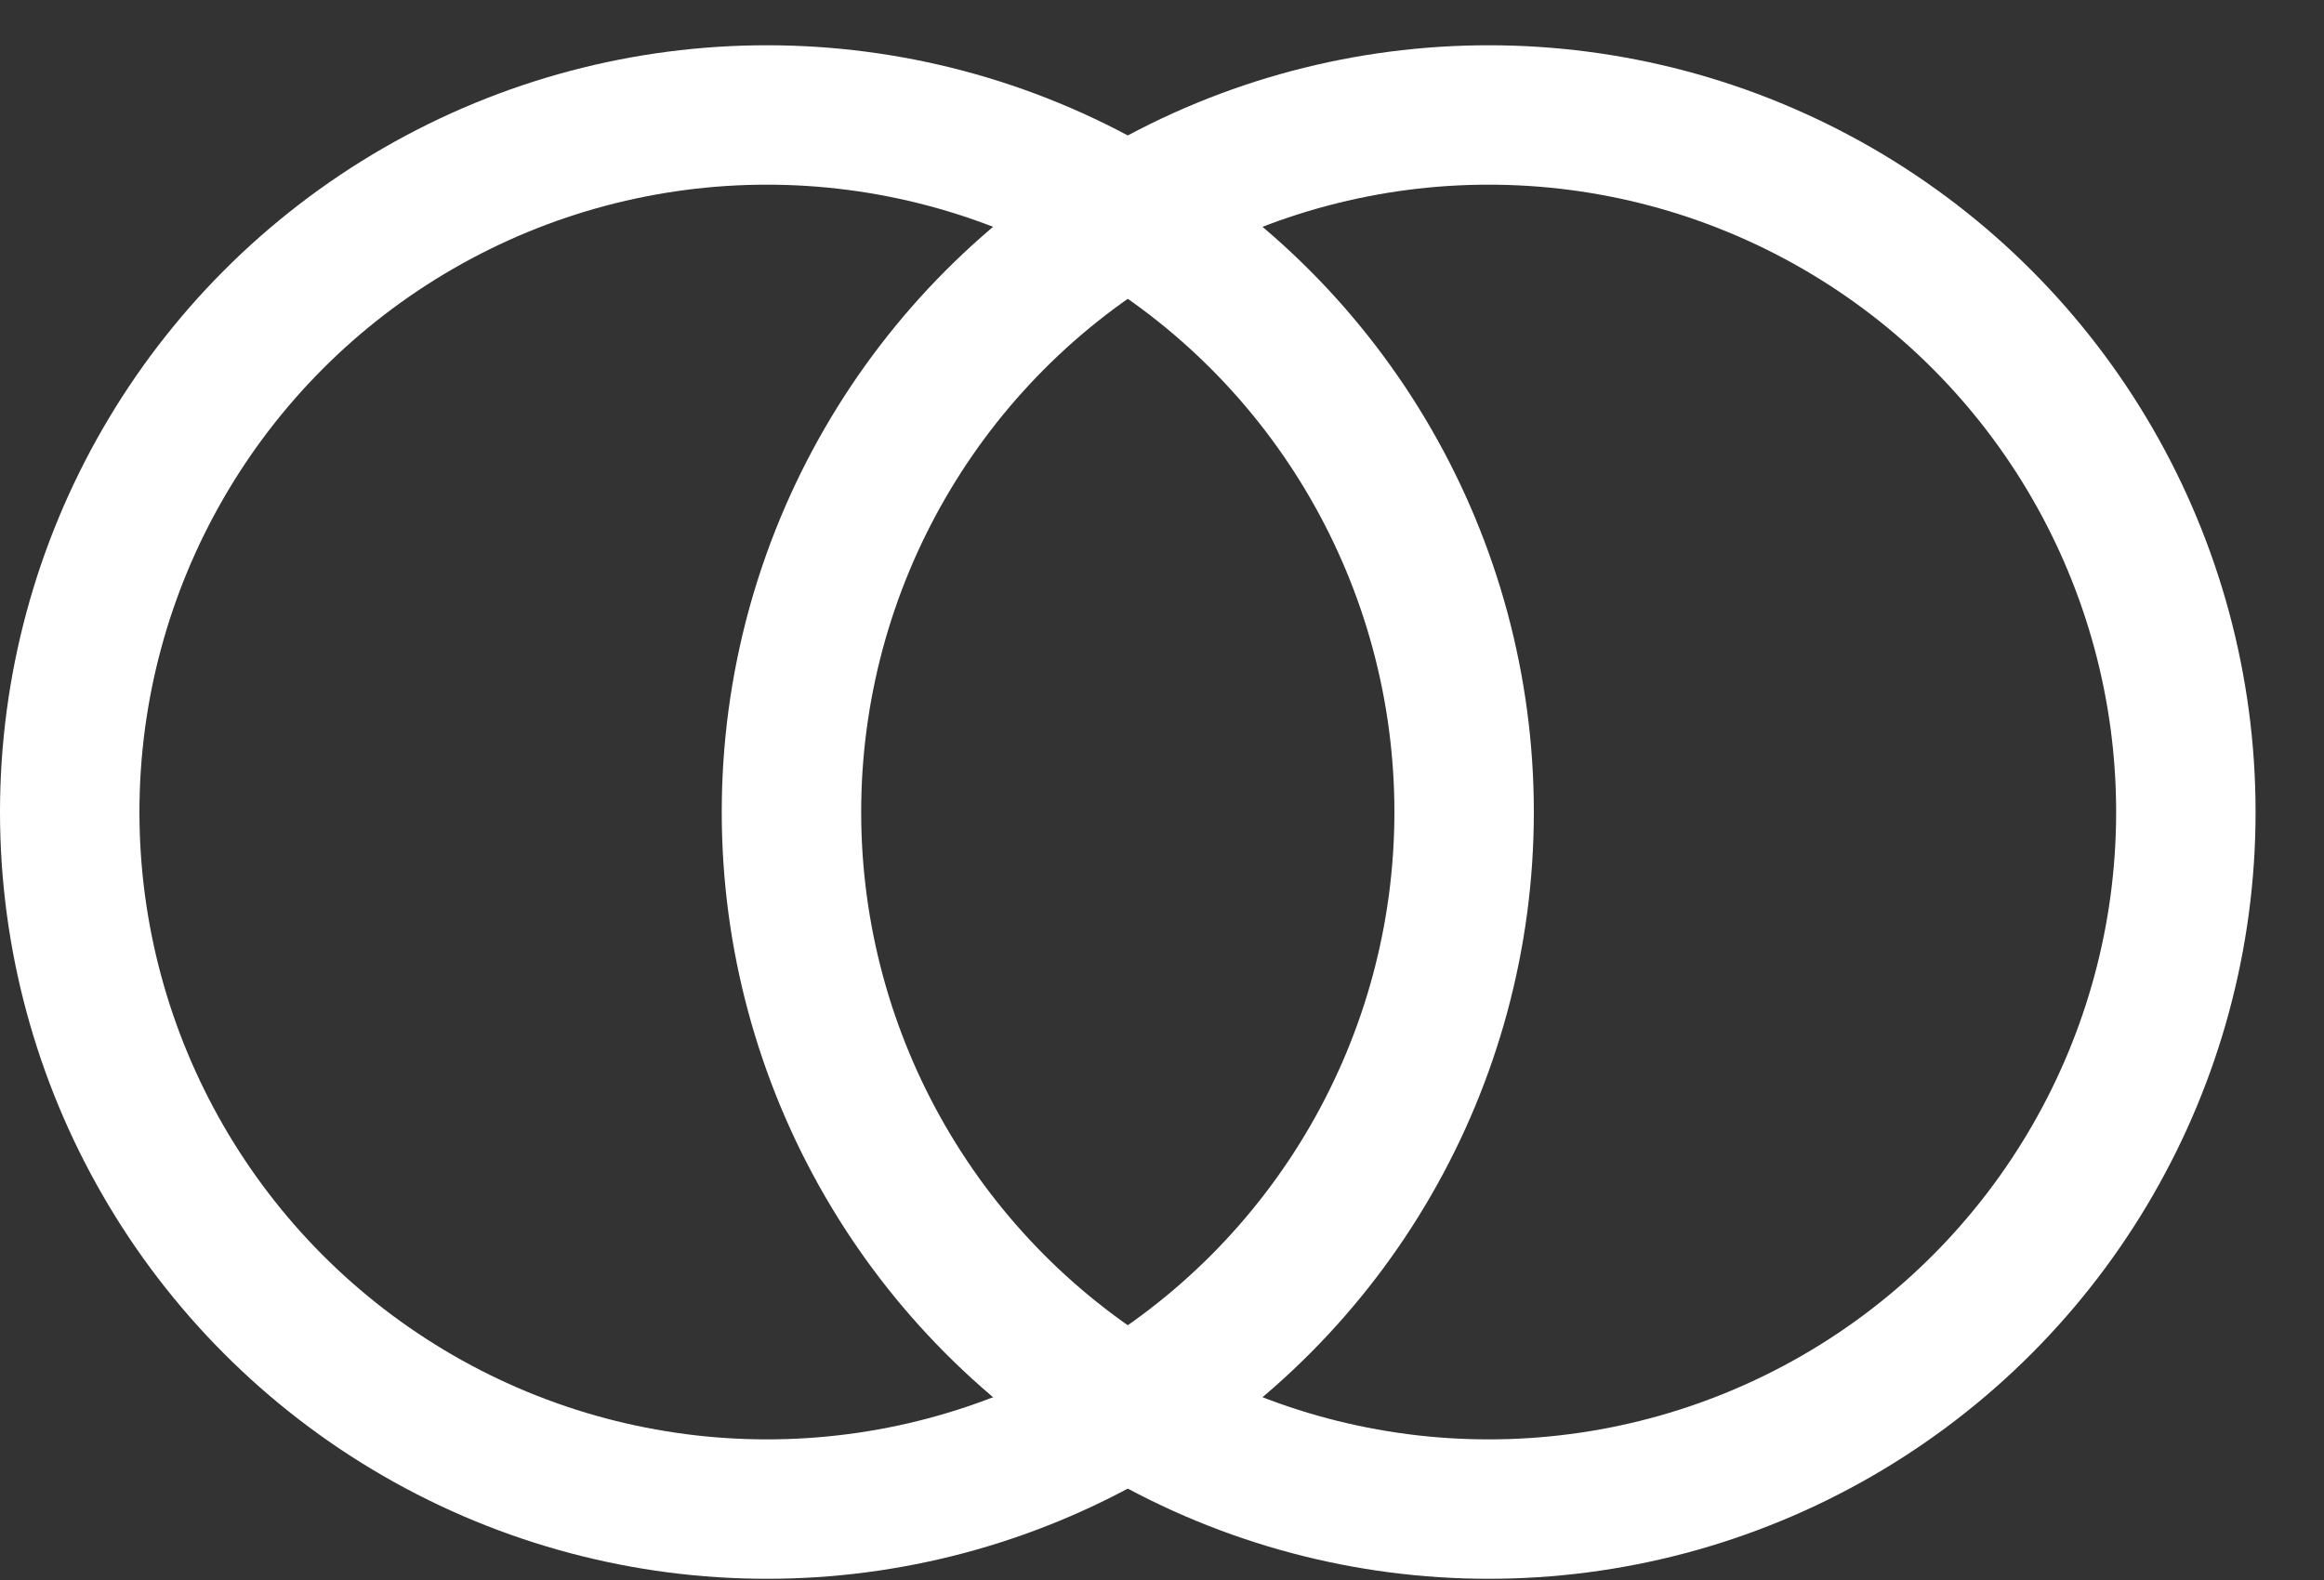 <svg width="25" height="17" viewBox="0 0 25 17" fill="none"
  xmlns="http://www.w3.org/2000/svg">
  <rect x="0" y="0" width="25" height="17" fill="#333333" stroke="none"/>
  <circle cx="8.25" cy="8.737" r="7.5" stroke="white" stroke-width="1.5"/>
  <circle cx="16.014" cy="8.737" r="7.5" stroke="white" stroke-width="1.5"/>
</svg>
